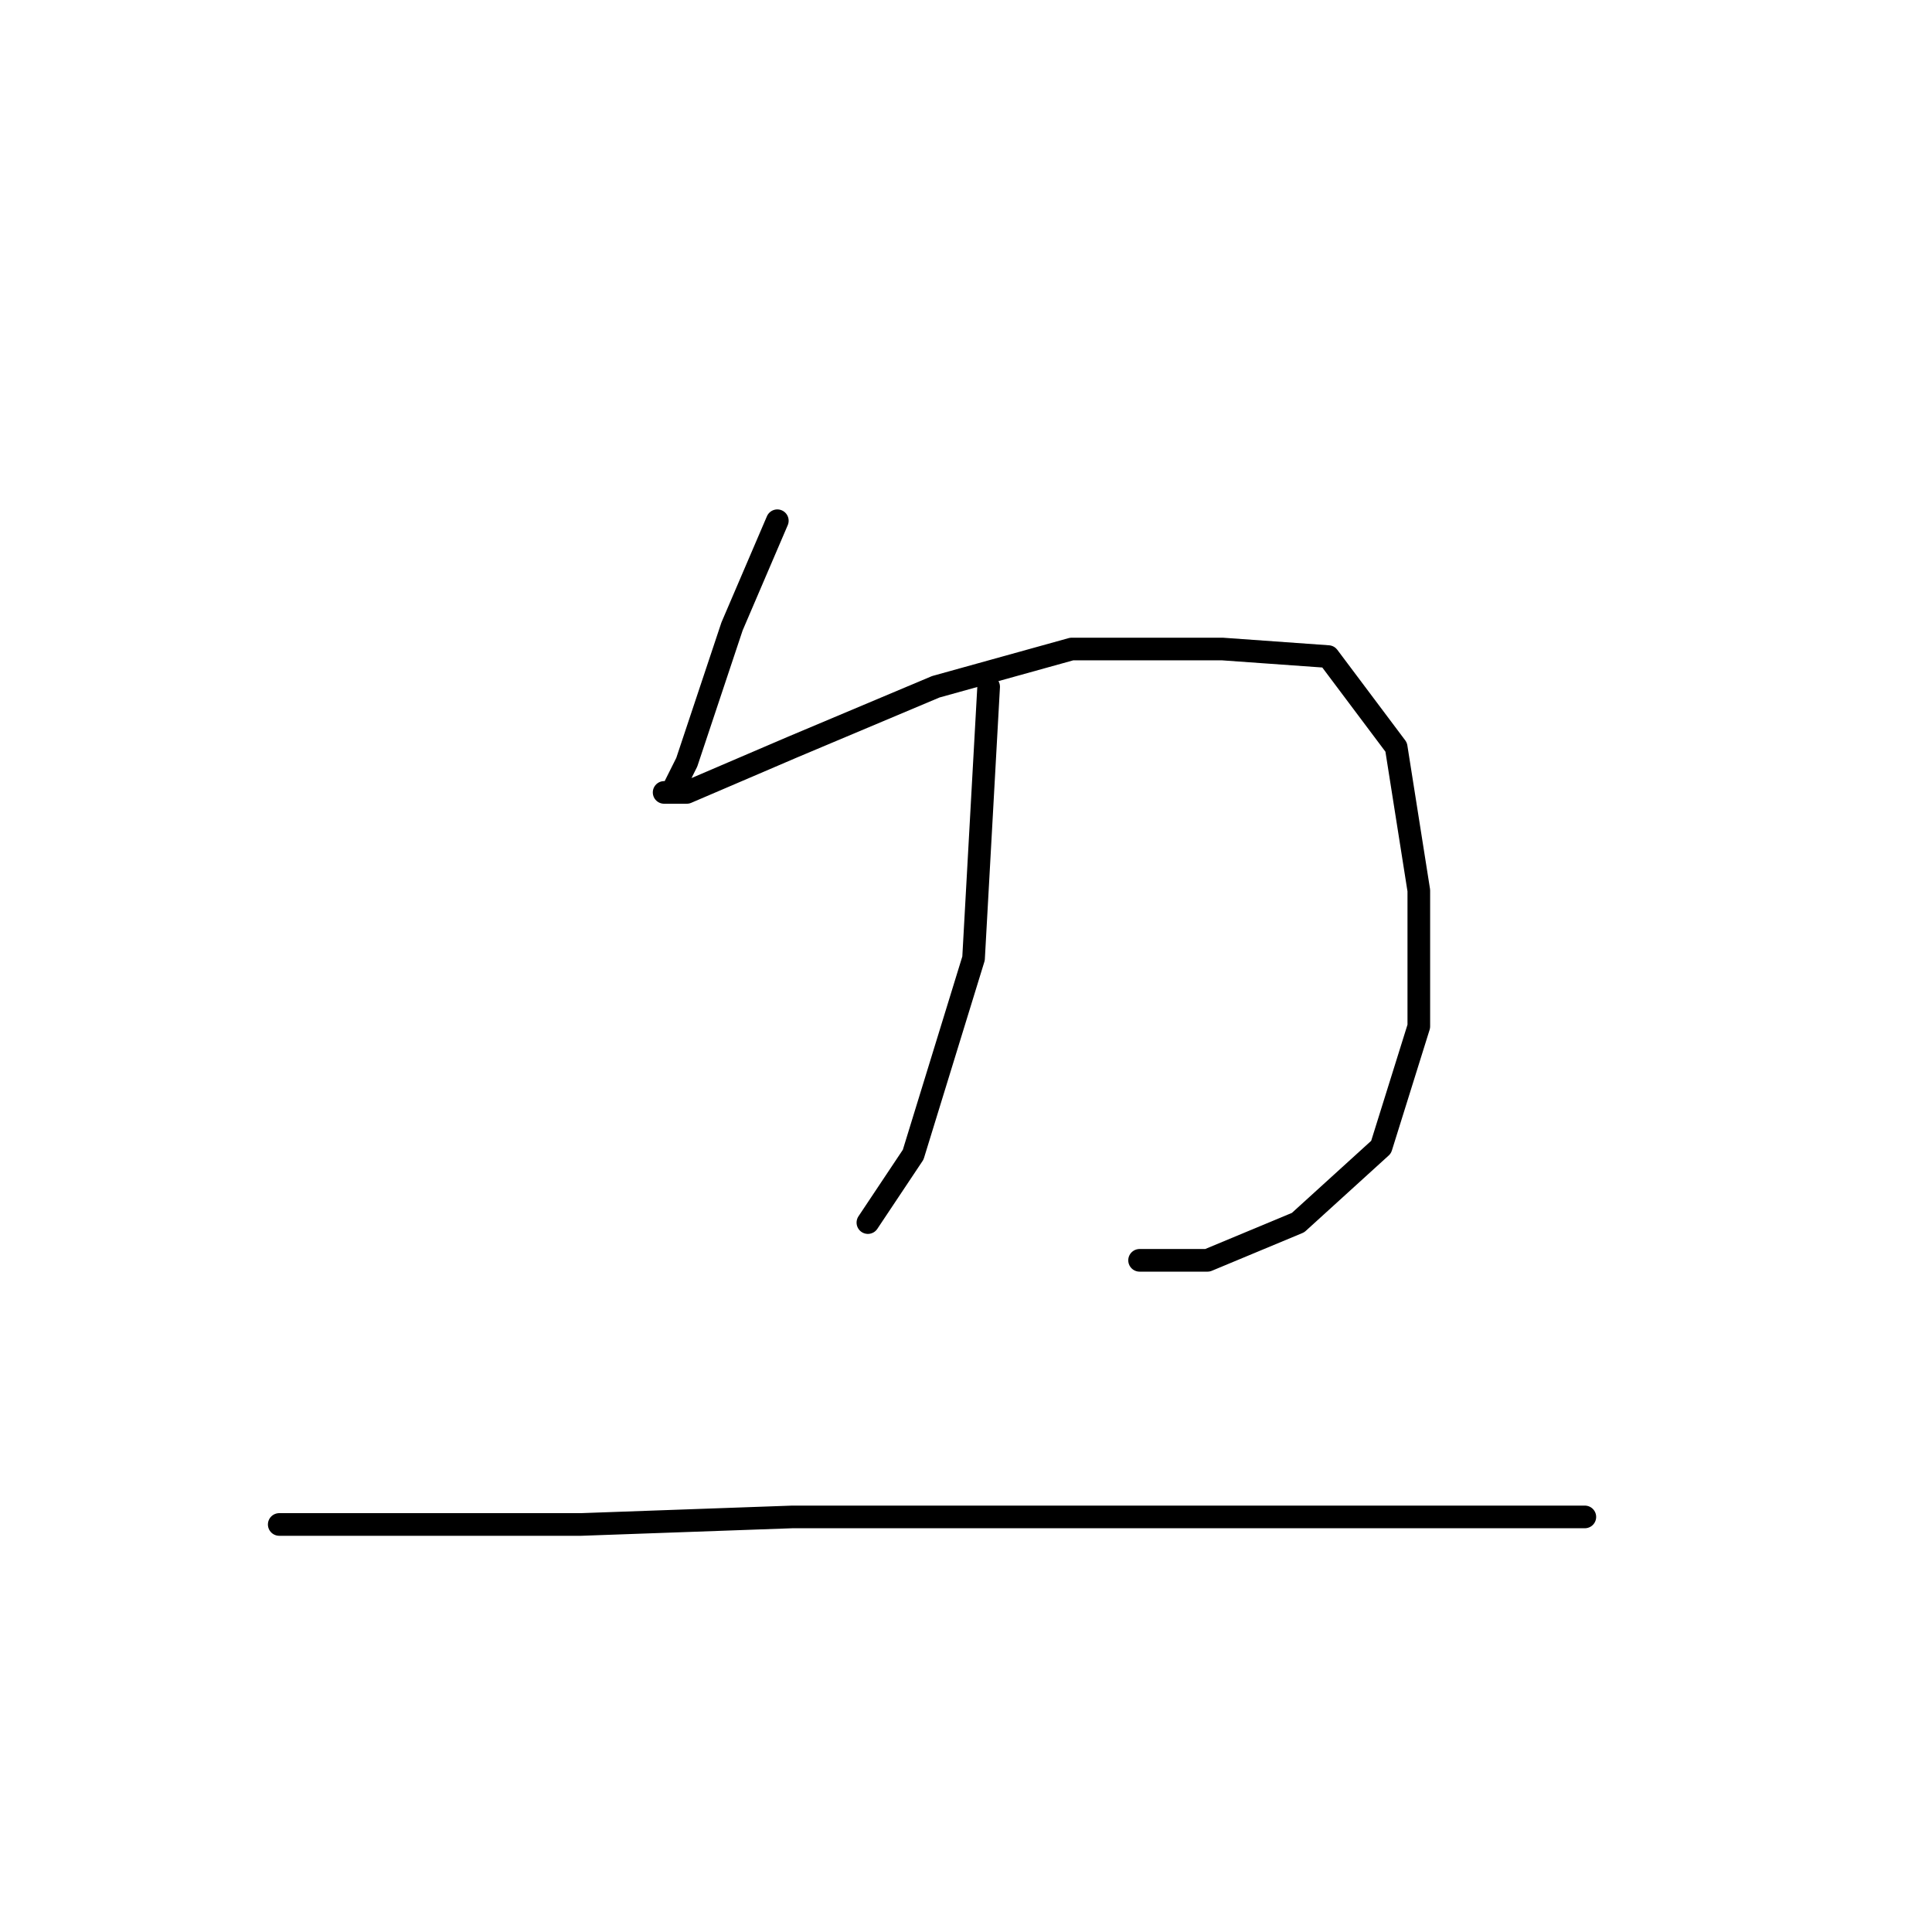 <?xml version="1.0" standalone="no"?>
    <svg width="256" height="256" xmlns="http://www.w3.org/2000/svg" version="1.1">
    <polyline stroke="black" stroke-width="3" stroke-linecap="round" fill="transparent" stroke-linejoin="round" points="103 69 100 76 97 83 91 101 89 105 88 105 91 105 105 99 124 91 142 86 162 86 176 87 185 99 188 118 188 136 183 152 172 162 160 167 151 167 151 167 " />
        <polyline stroke="black" stroke-width="3" stroke-linecap="round" fill="transparent" stroke-linejoin="round" points="131 91 130 109 129 127 121 153 115 162 115 162 " />
        <polyline stroke="black" stroke-width="3" stroke-linecap="round" fill="transparent" stroke-linejoin="round" points="37 202 57 202 77 202 105 201 134 201 149 201 173 201 194 201 210 201 210 201 " />
        </svg>